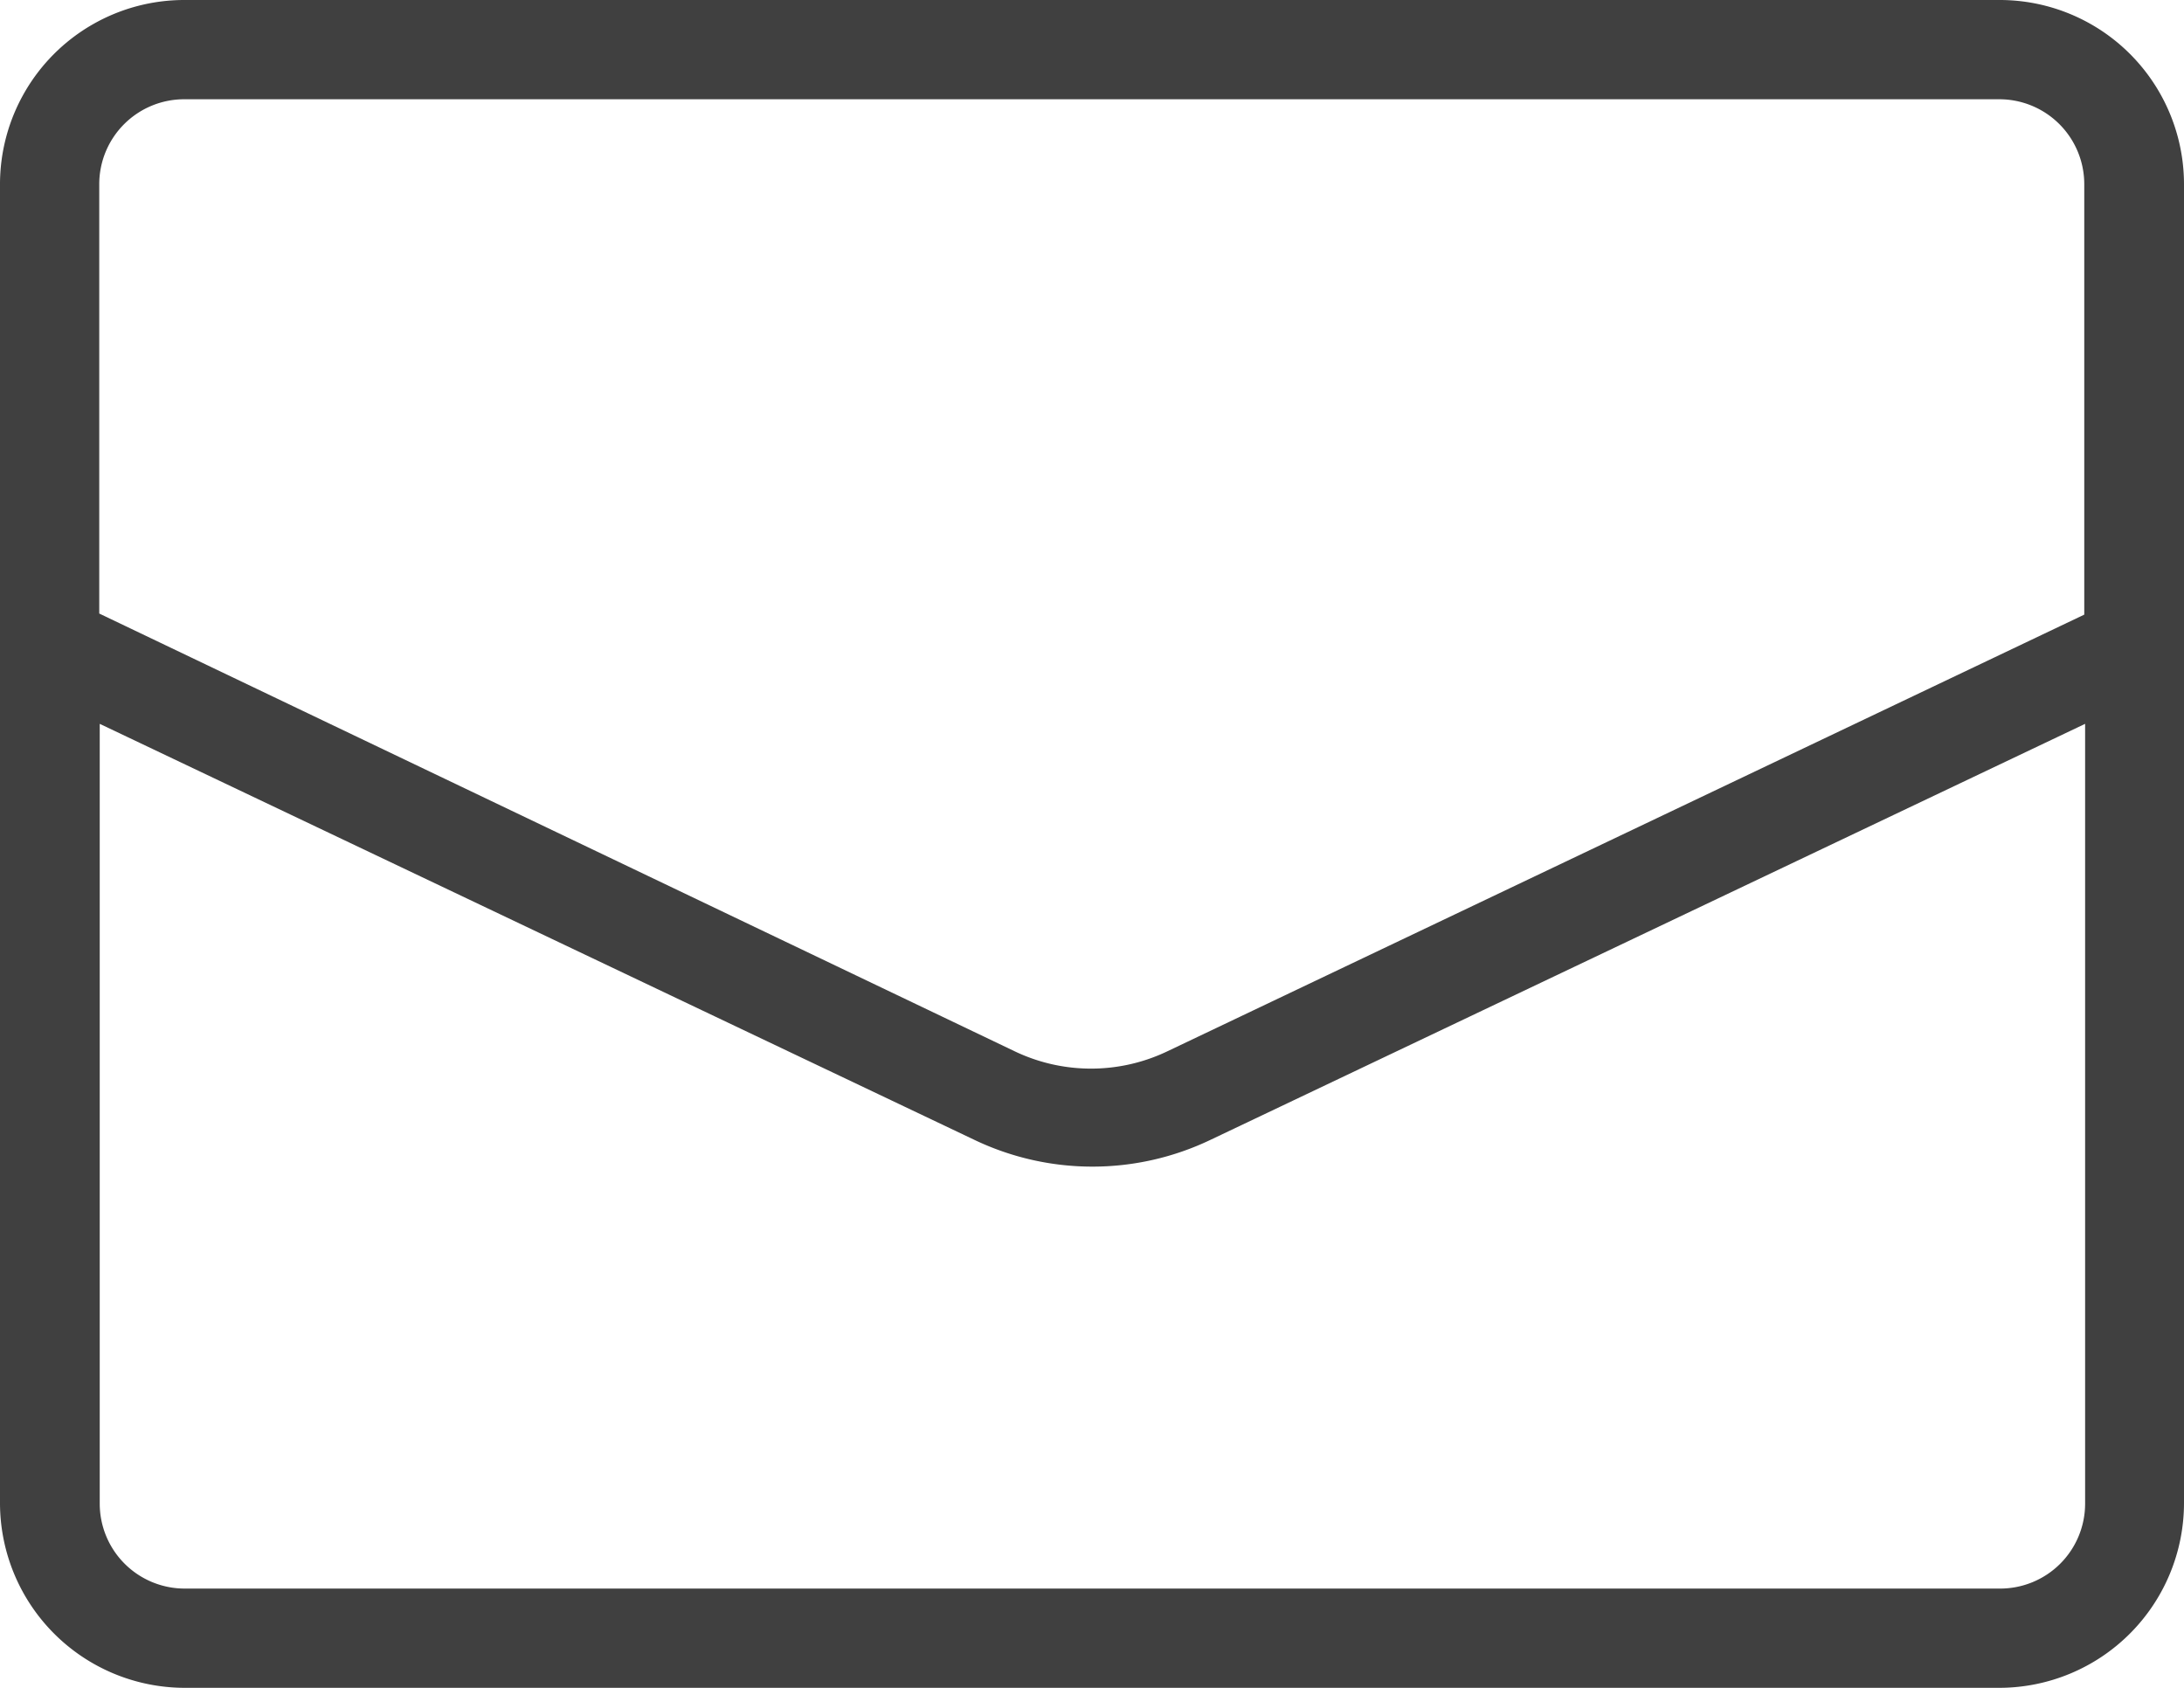 <svg xmlns="http://www.w3.org/2000/svg" width="18" height="13.909" viewBox="0 0 18 13.909"><defs><style>.a{fill:#404040;}</style></defs><path class="a" d="M16.478,2.5H1.522A1.519,1.519,0,0,0,0,4.022V14.887a1.524,1.524,0,0,0,1.522,1.522H16.478A1.524,1.524,0,0,0,18,14.887V4.022A1.519,1.519,0,0,0,16.478,2.5ZM1.522,3.318H16.478a.7.7,0,0,1,.7.7V7.565l-7.56,3.6a1.458,1.458,0,0,1-1.252,0L.818,7.556V4.022A.7.7,0,0,1,1.522,3.318ZM16.478,15.591H1.522a.7.7,0,0,1-.7-.7V8.465l7.208,3.428a2.256,2.256,0,0,0,1.947,0l7.208-3.428v6.423A.7.7,0,0,1,16.478,15.591Z" transform="translate(0 -2.5)"/></svg>